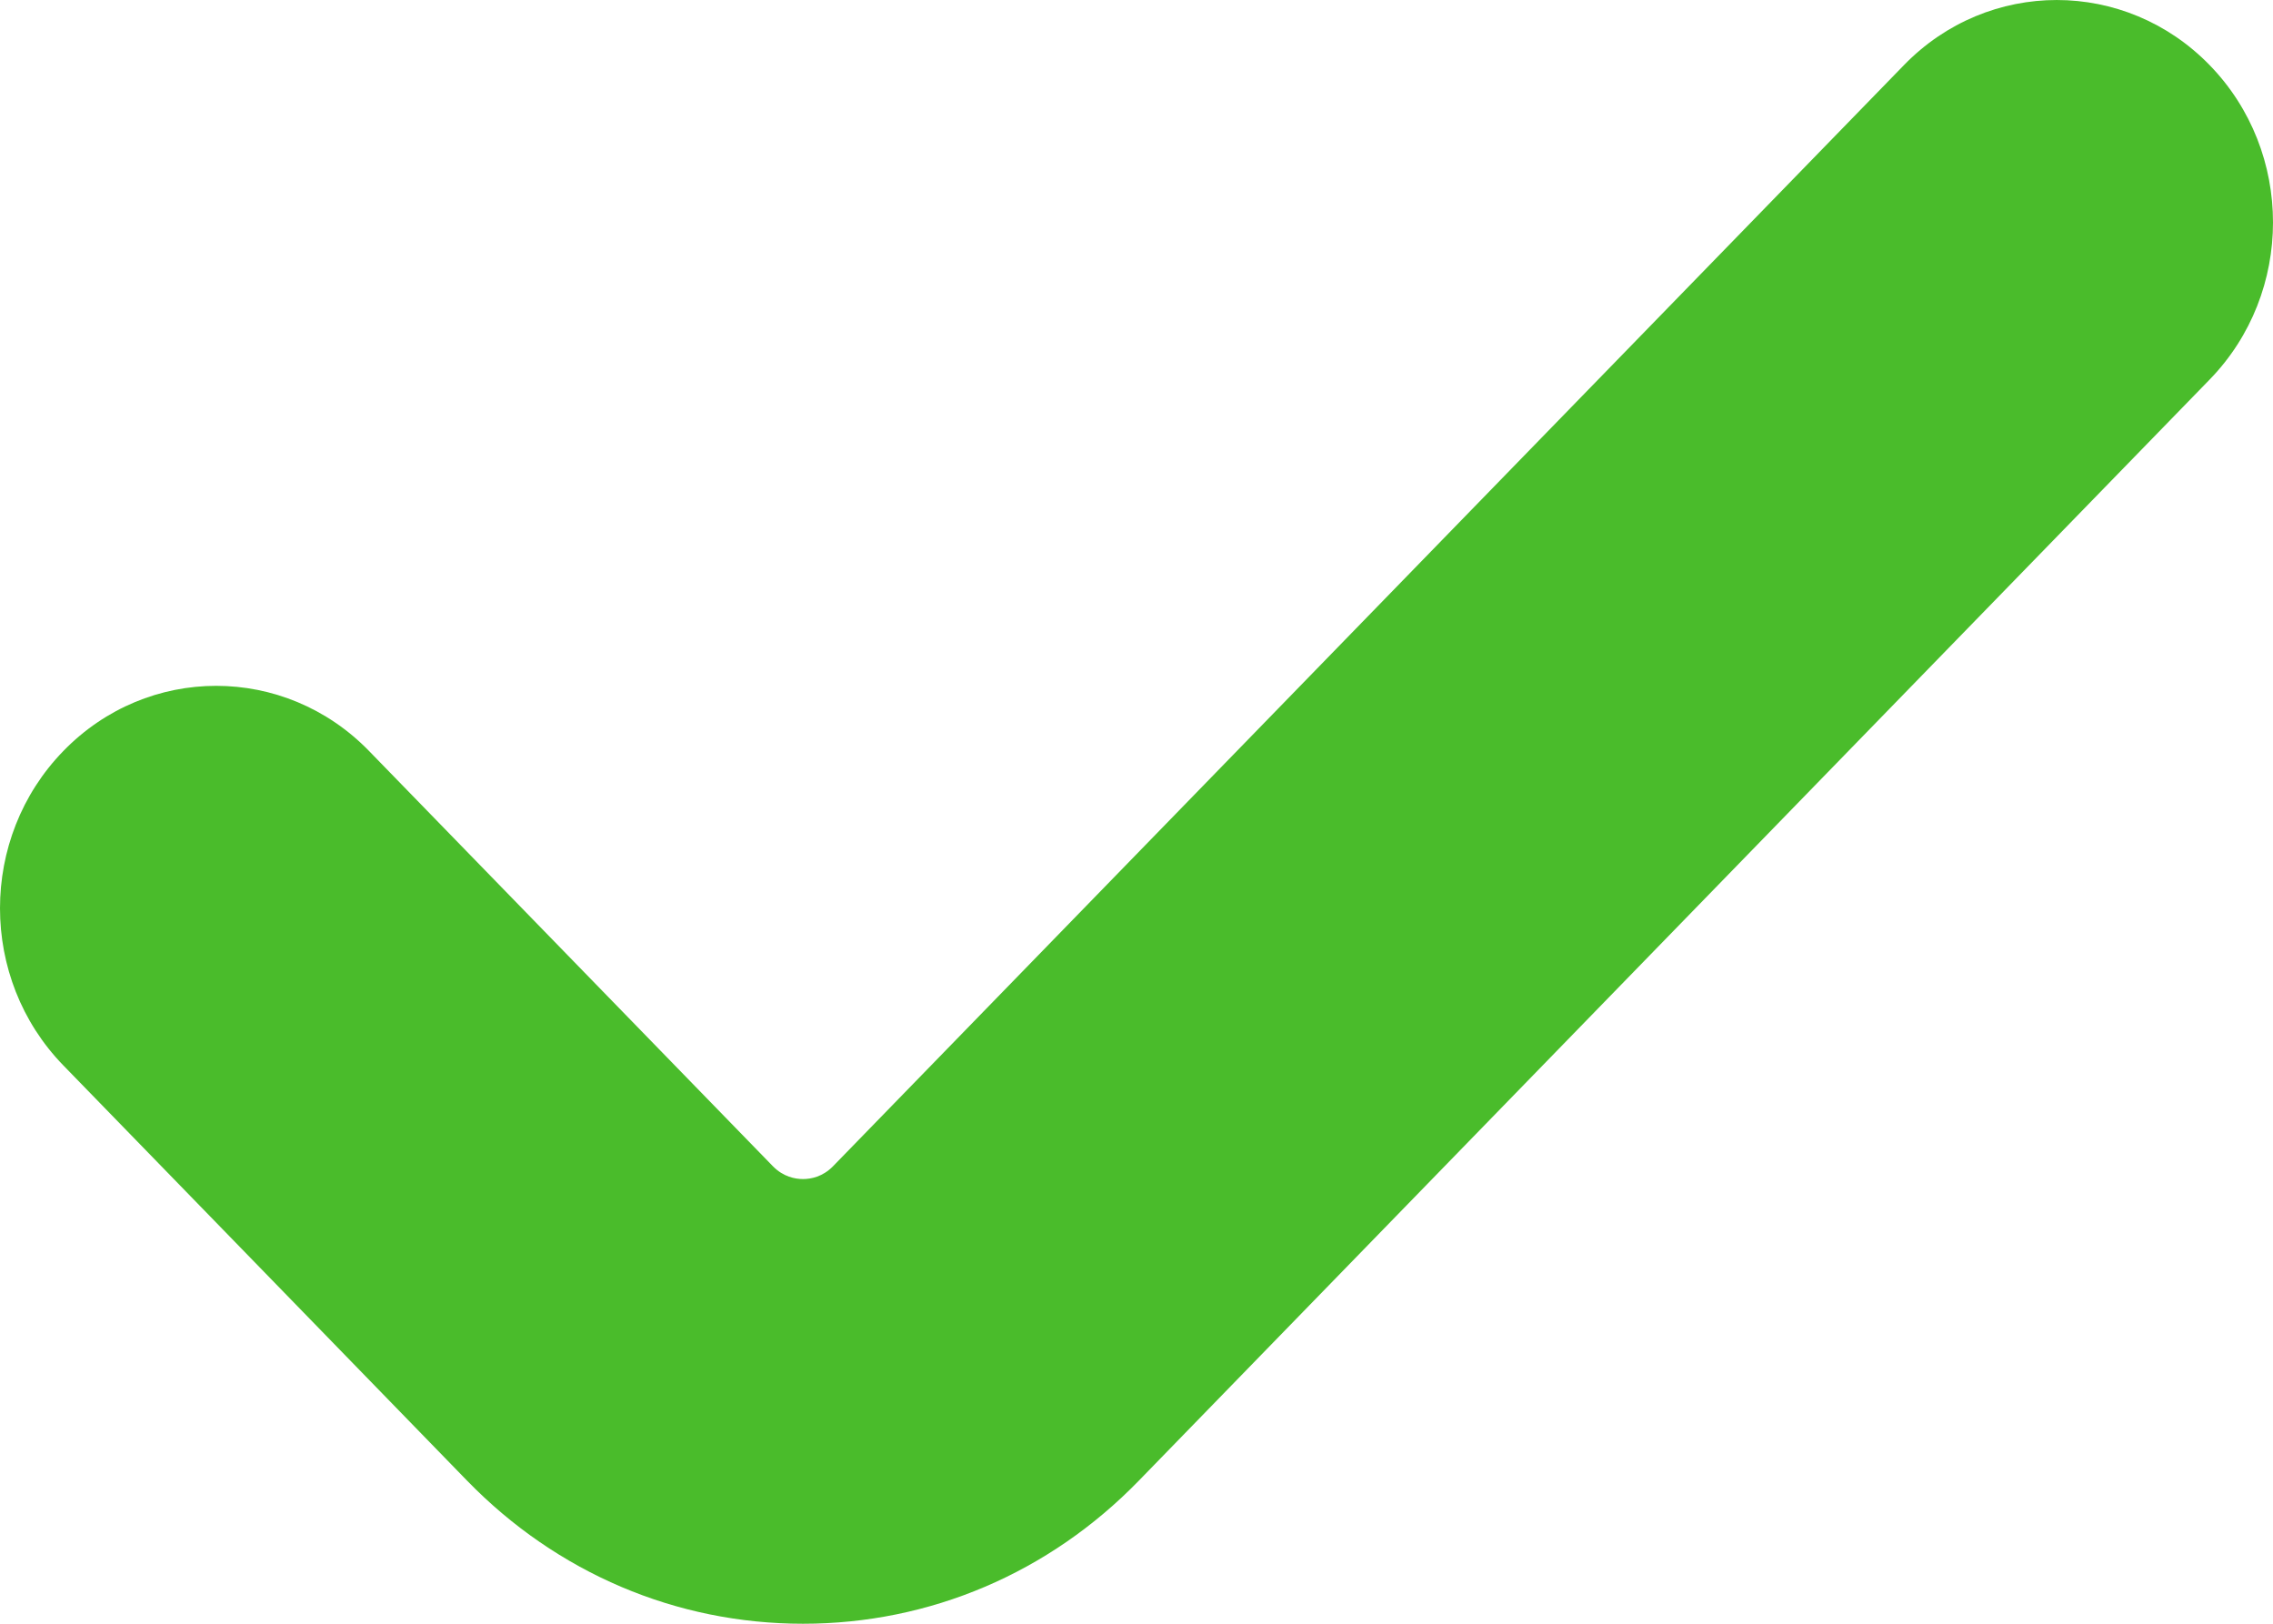 <svg width="21" height="15" viewBox="0 0 21 15" fill="none" xmlns="http://www.w3.org/2000/svg">
<path d="M7.419 15C6.247 15 5.145 14.531 4.316 13.679L0.585 9.842C-0.195 9.04 -0.195 7.74 0.585 6.938C1.365 6.135 2.63 6.135 3.41 6.938L7.141 10.774C7.236 10.871 7.345 10.892 7.419 10.892C7.493 10.892 7.601 10.871 7.696 10.774L17.59 0.602C18.37 -0.201 19.635 -0.2 20.415 0.602C21.195 1.404 21.195 2.704 20.415 3.506L10.521 13.679C9.693 14.531 8.591 15 7.419 15Z" fill="#4ABC2B"/>
</svg>
